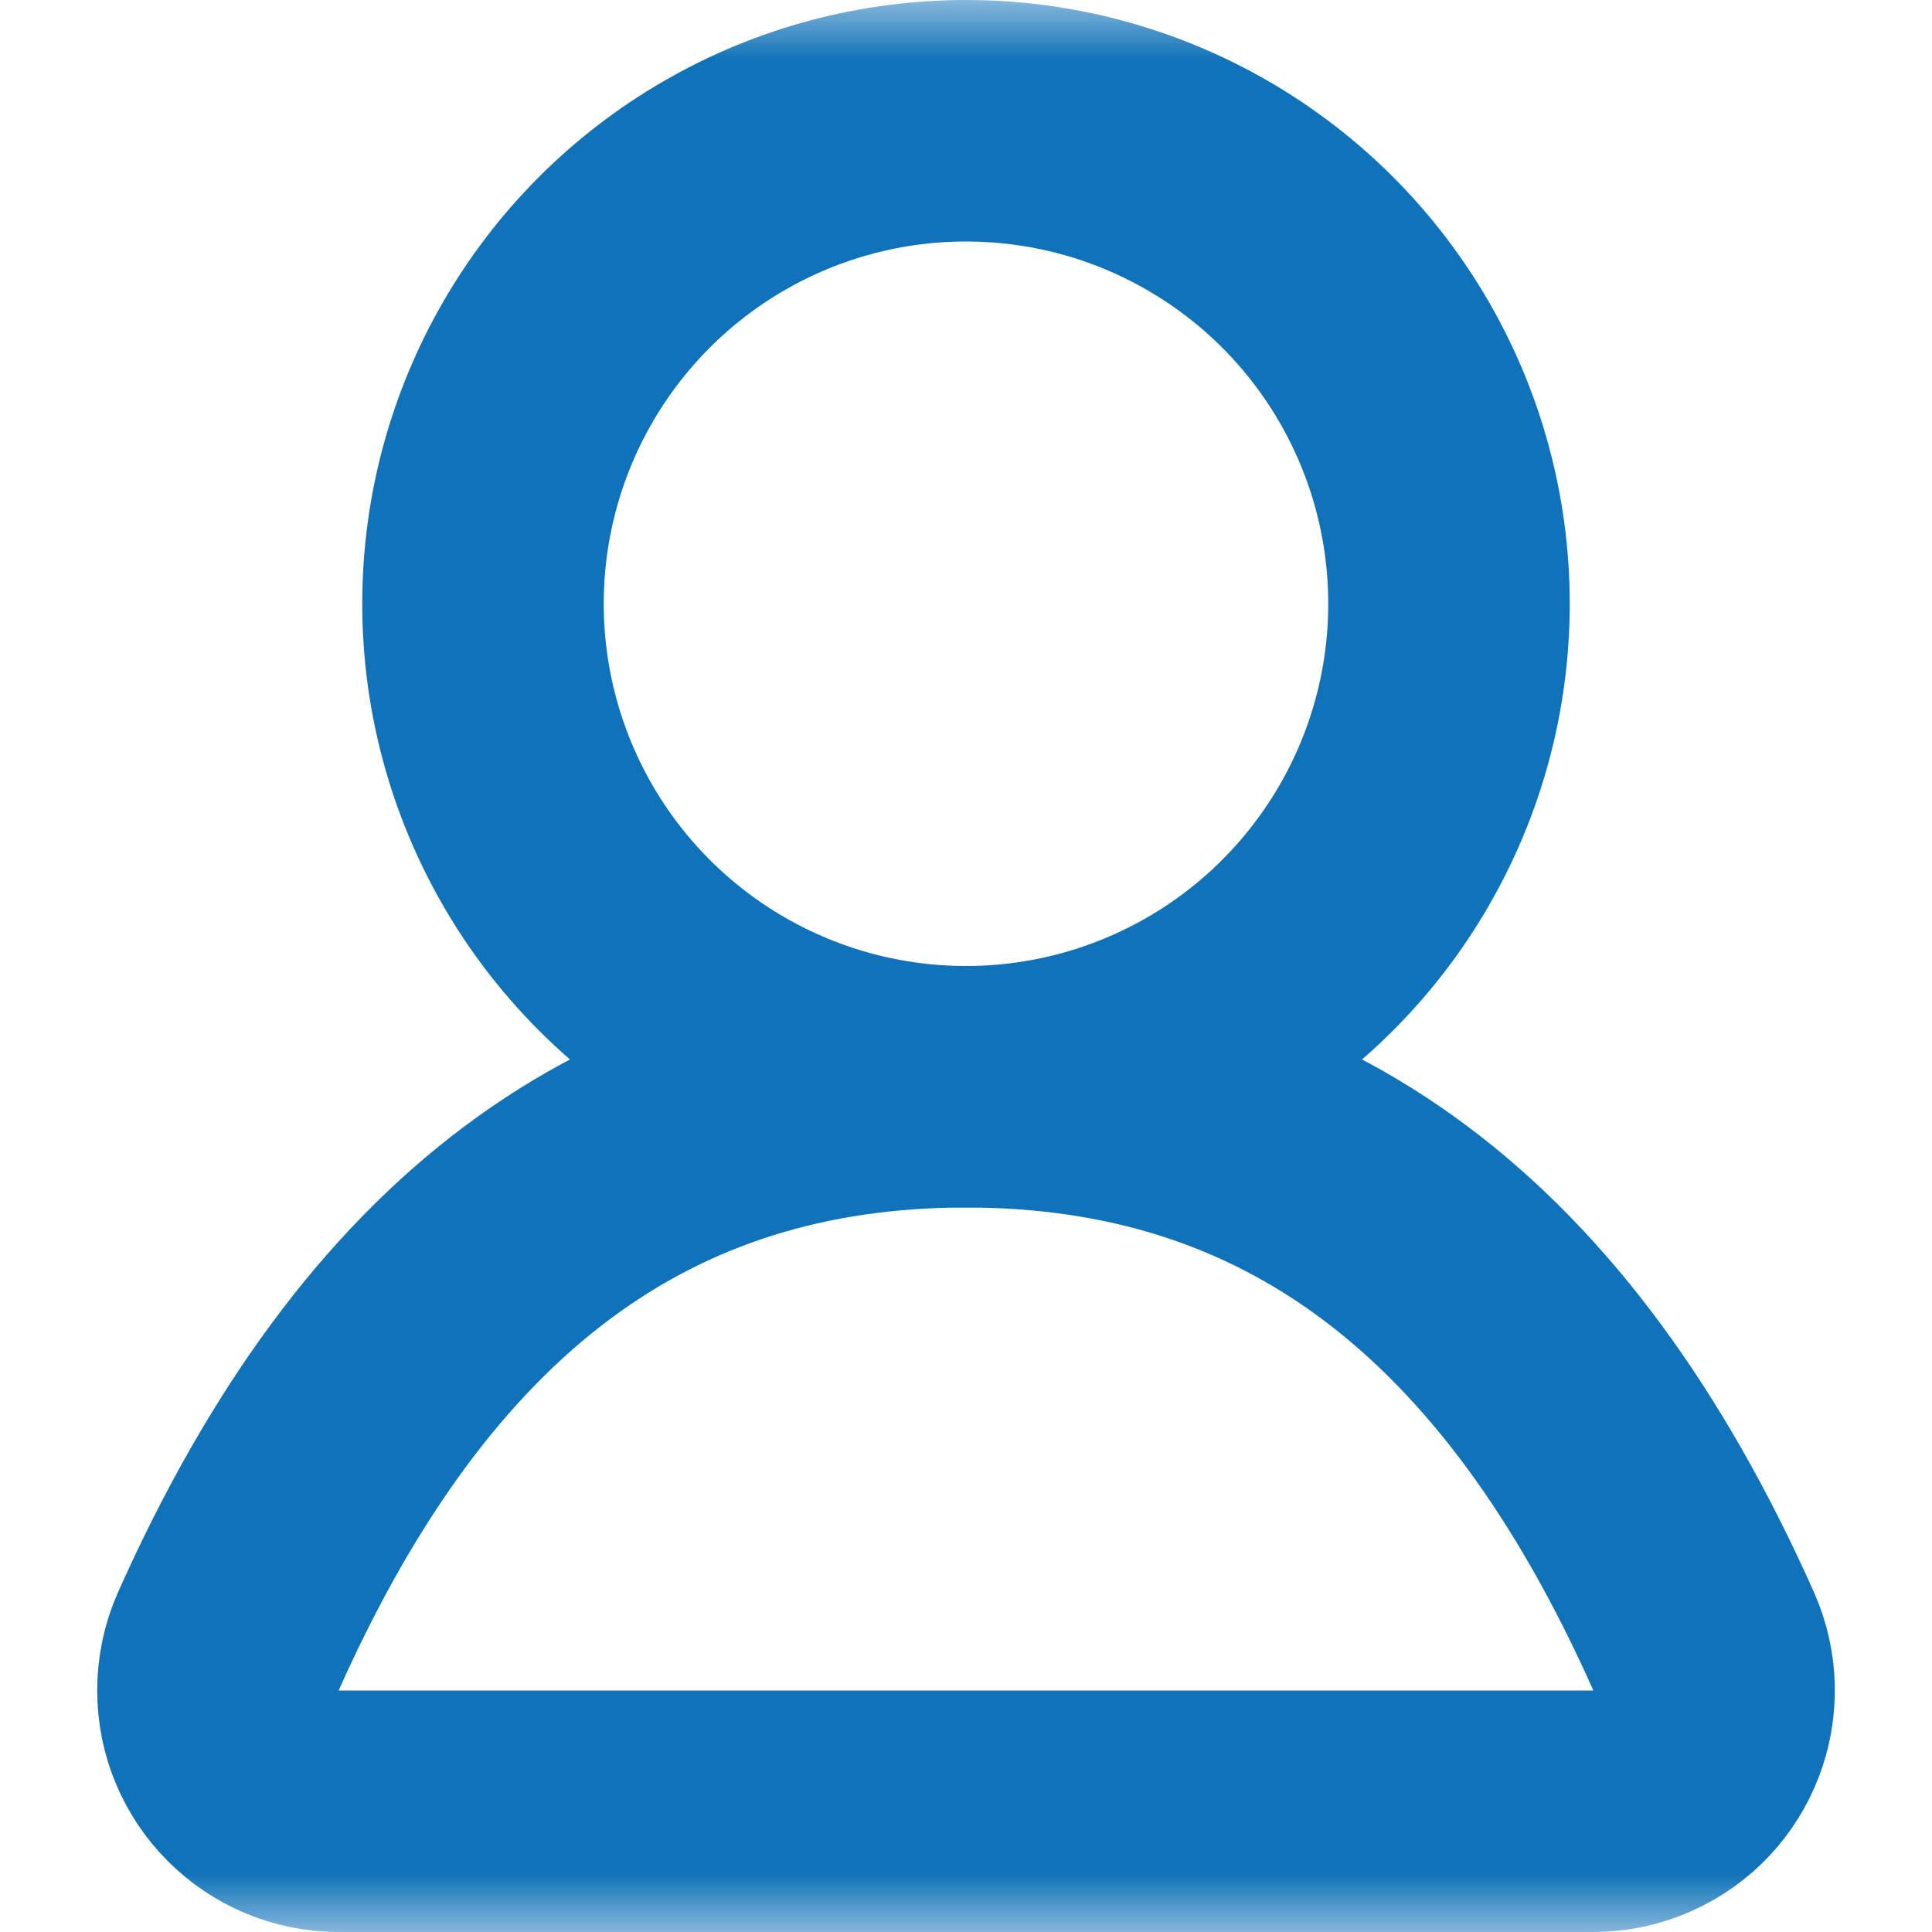 <?xml version="1.0" encoding="UTF-8"?>
<svg width="16px" height="16px" viewBox="0 0 16 16" version="1.1" xmlns="http://www.w3.org/2000/svg" xmlns:xlink="http://www.w3.org/1999/xlink">
    <!-- Generator: Sketch 50.2 (55047) - http://www.bohemiancoding.com/sketch -->
    <title>name-active</title>
    <desc>Created with Sketch.</desc>
    <defs>
        <rect id="path-1" x="0" y="0" width="16" height="16"></rect>
    </defs>
    <g id="flow-cocktail" stroke="none" stroke-width="1" fill="none" fill-rule="evenodd">
        <g id="3.3" transform="translate(-488, -543)">
            <g id="popup" transform="translate(432, 264)">
                <g id="name" transform="translate(40, 261)">
                    <g id="name-active" transform="translate(16, 18)">
                        <mask id="mask-2" fill="white">
                            <use xlink:href="#path-1"></use>
                        </mask>
                        <g id="Mask"></g>
                        <path d="M8,9 C5.28,9 3.28,10.477 1.891,13.593 C1.834,13.721 1.805,13.86 1.805,14 C1.805,14.552 2.253,15 2.805,15 L13.195,15 C13.335,15 13.474,14.971 13.602,14.913 C14.107,14.689 14.333,14.097 14.109,13.593 C12.72,10.477 10.72,9 8,9 Z" id="Rectangle-8" stroke="#1072B8" stroke-width="2" mask="url(#mask-2)"></path>
                        <circle id="Oval" stroke="#1072B8" stroke-width="2" mask="url(#mask-2)" cx="8" cy="5" r="4"></circle>
                    </g>
                </g>
            </g>
        </g>
    </g>
</svg>